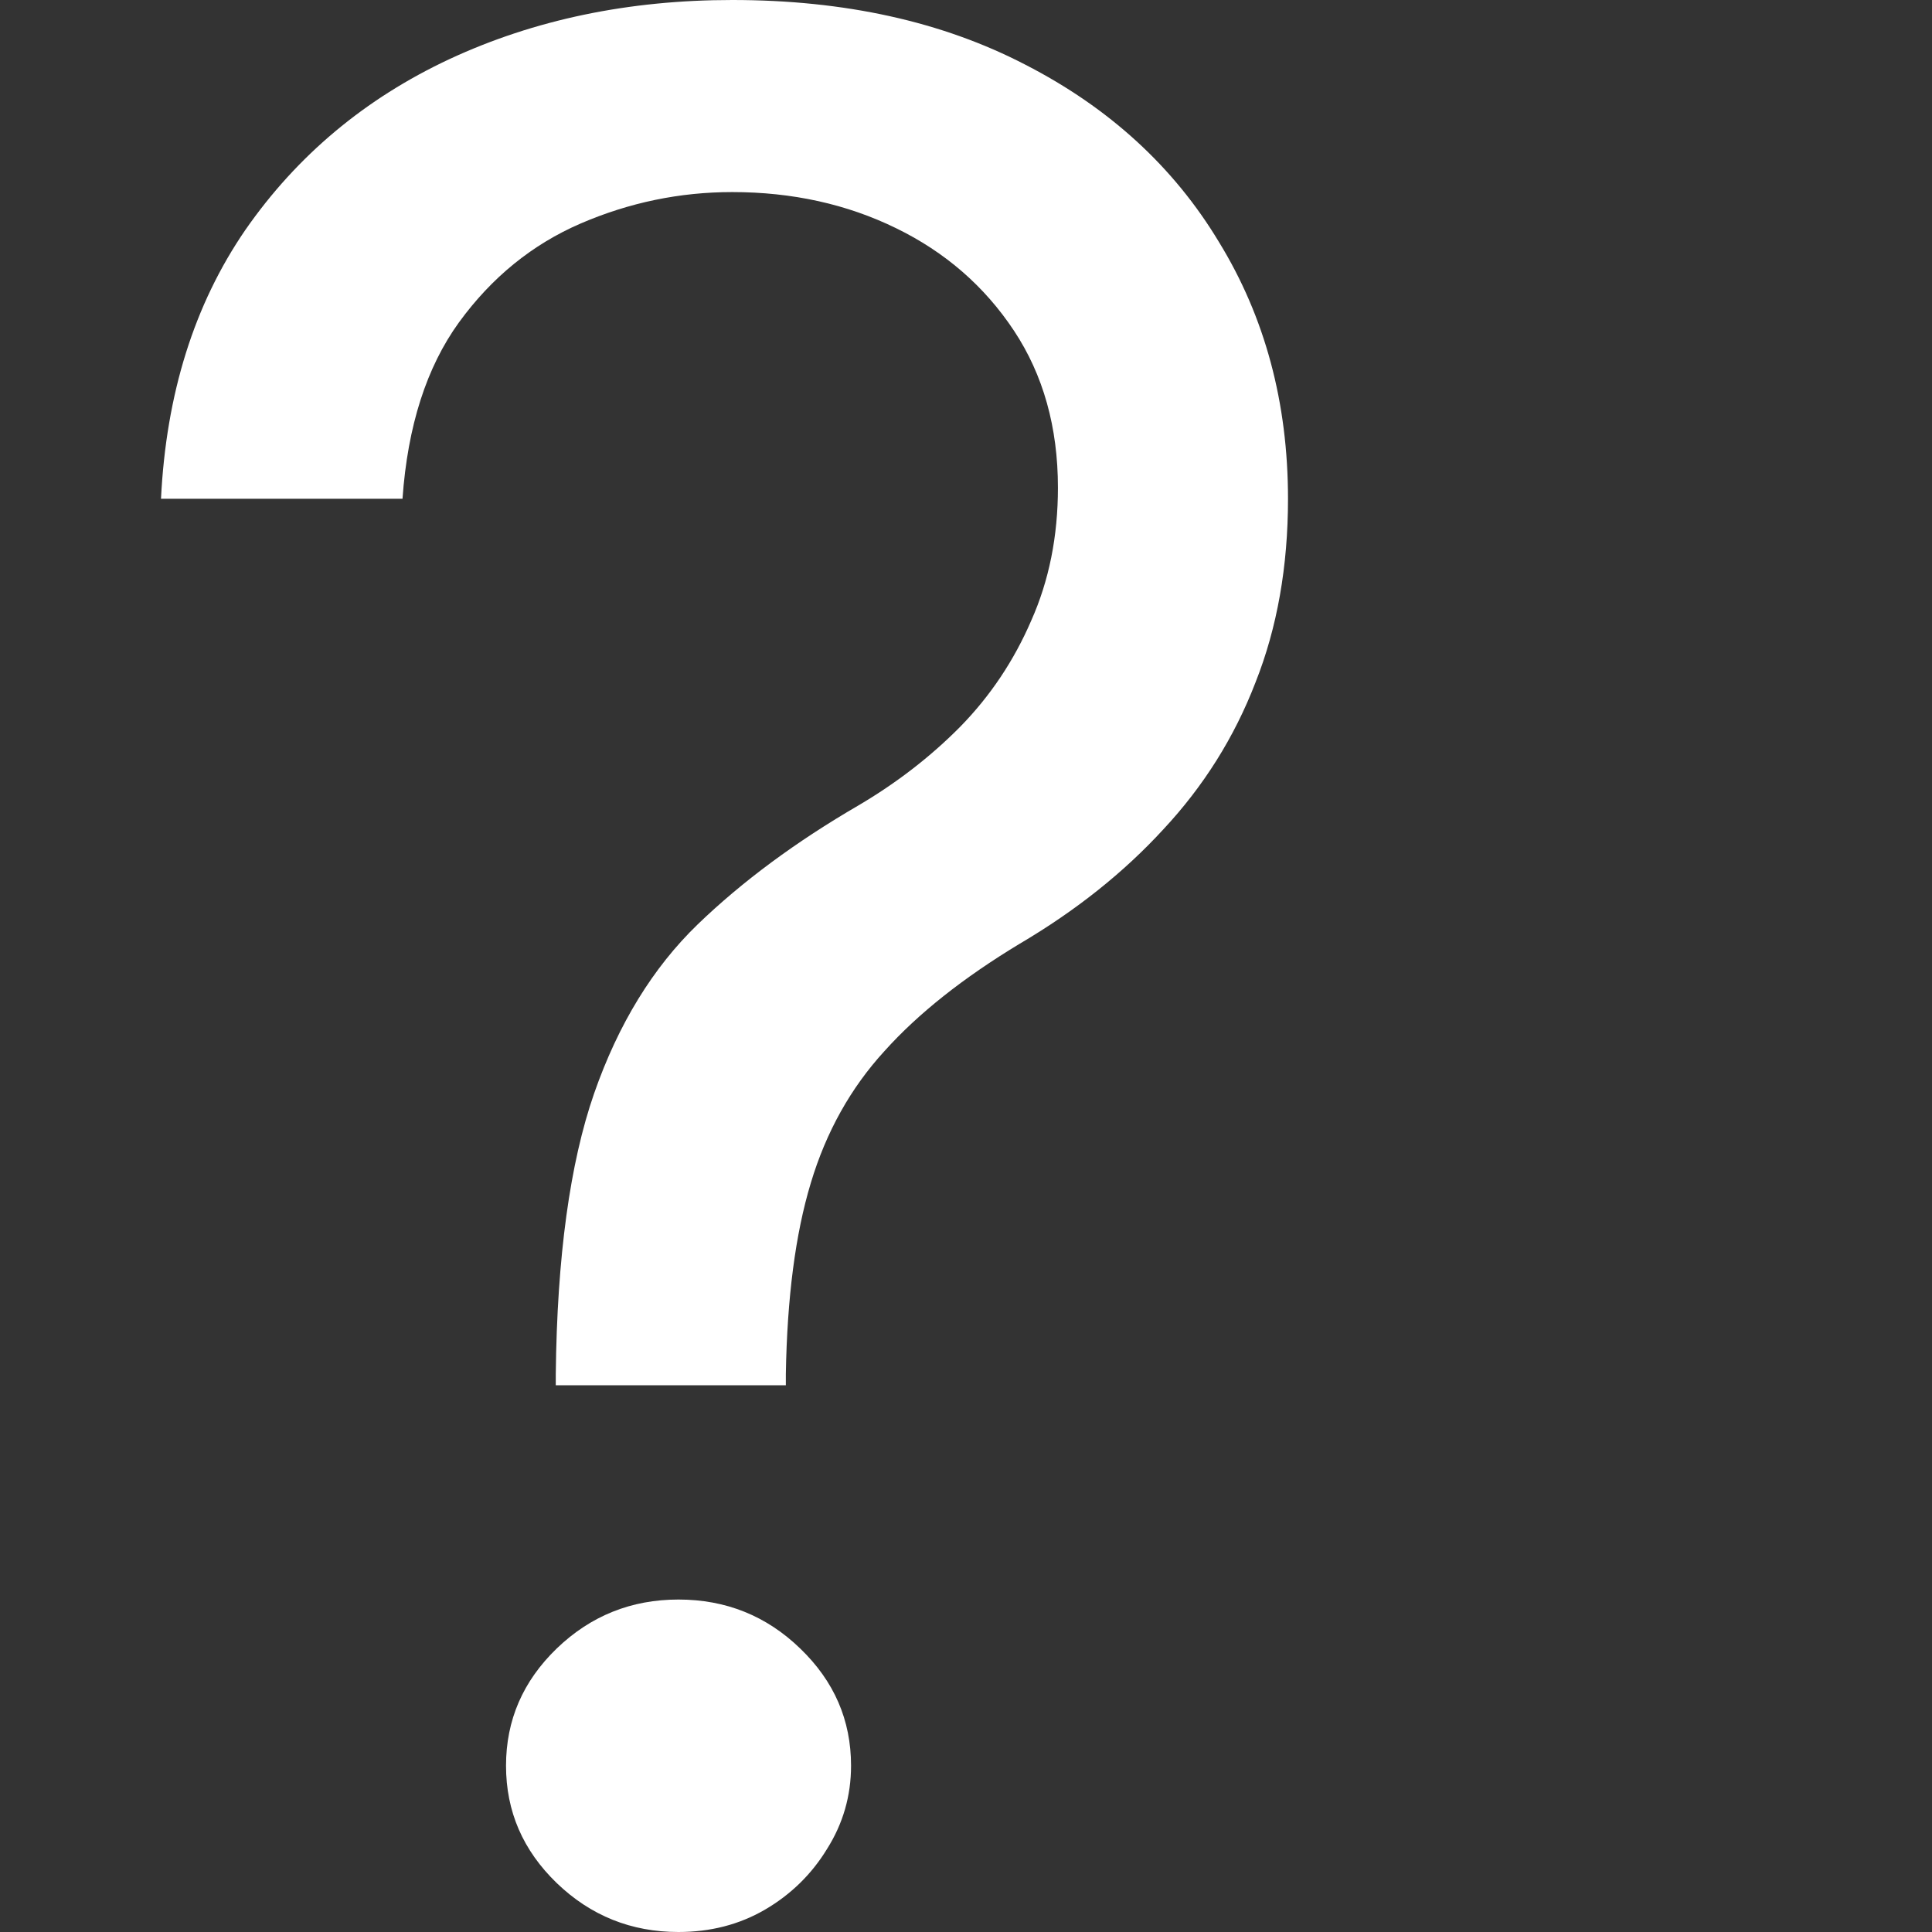<svg width="12" height="12" viewBox="0 0 12 12" fill="none" xmlns="http://www.w3.org/2000/svg">
<rect x="0" y="0" width="12" height="12" fill="#333333" stroke="none"/>
<path d="M3.452 8.604V8.535C3.46 7.805 3.54 7.224 3.69 6.792C3.841 6.359 4.056 6.01 4.333 5.742C4.611 5.474 4.944 5.228 5.333 5.002C5.567 4.864 5.778 4.702 5.964 4.514C6.151 4.323 6.298 4.103 6.405 3.855C6.516 3.606 6.571 3.331 6.571 3.029C6.571 2.654 6.48 2.329 6.298 2.054C6.115 1.778 5.871 1.566 5.565 1.417C5.26 1.268 4.921 1.193 4.548 1.193C4.222 1.193 3.909 1.258 3.607 1.388C3.306 1.518 3.054 1.723 2.851 2.002C2.649 2.281 2.532 2.646 2.5 3.098H1C1.032 2.447 1.206 1.891 1.524 1.428C1.845 0.966 2.268 0.612 2.792 0.367C3.319 0.122 3.905 0 4.548 0C5.246 0 5.853 0.134 6.369 0.402C6.889 0.669 7.29 1.036 7.571 1.503C7.857 1.969 8 2.501 8 3.098C8 3.518 7.933 3.899 7.798 4.239C7.667 4.579 7.476 4.883 7.226 5.151C6.98 5.419 6.683 5.656 6.333 5.862C5.984 6.073 5.704 6.294 5.494 6.528C5.284 6.757 5.131 7.031 5.036 7.348C4.94 7.665 4.889 8.061 4.881 8.535V8.604H3.452ZM4.214 12C3.921 12 3.669 11.899 3.458 11.696C3.248 11.493 3.143 11.251 3.143 10.967C3.143 10.684 3.248 10.442 3.458 10.239C3.669 10.036 3.921 9.935 4.214 9.935C4.508 9.935 4.76 10.036 4.97 10.239C5.181 10.442 5.286 10.684 5.286 10.967C5.286 11.155 5.236 11.327 5.137 11.484C5.042 11.64 4.913 11.767 4.75 11.862C4.591 11.954 4.413 12 4.214 12Z" fill="white"/>
</svg>

